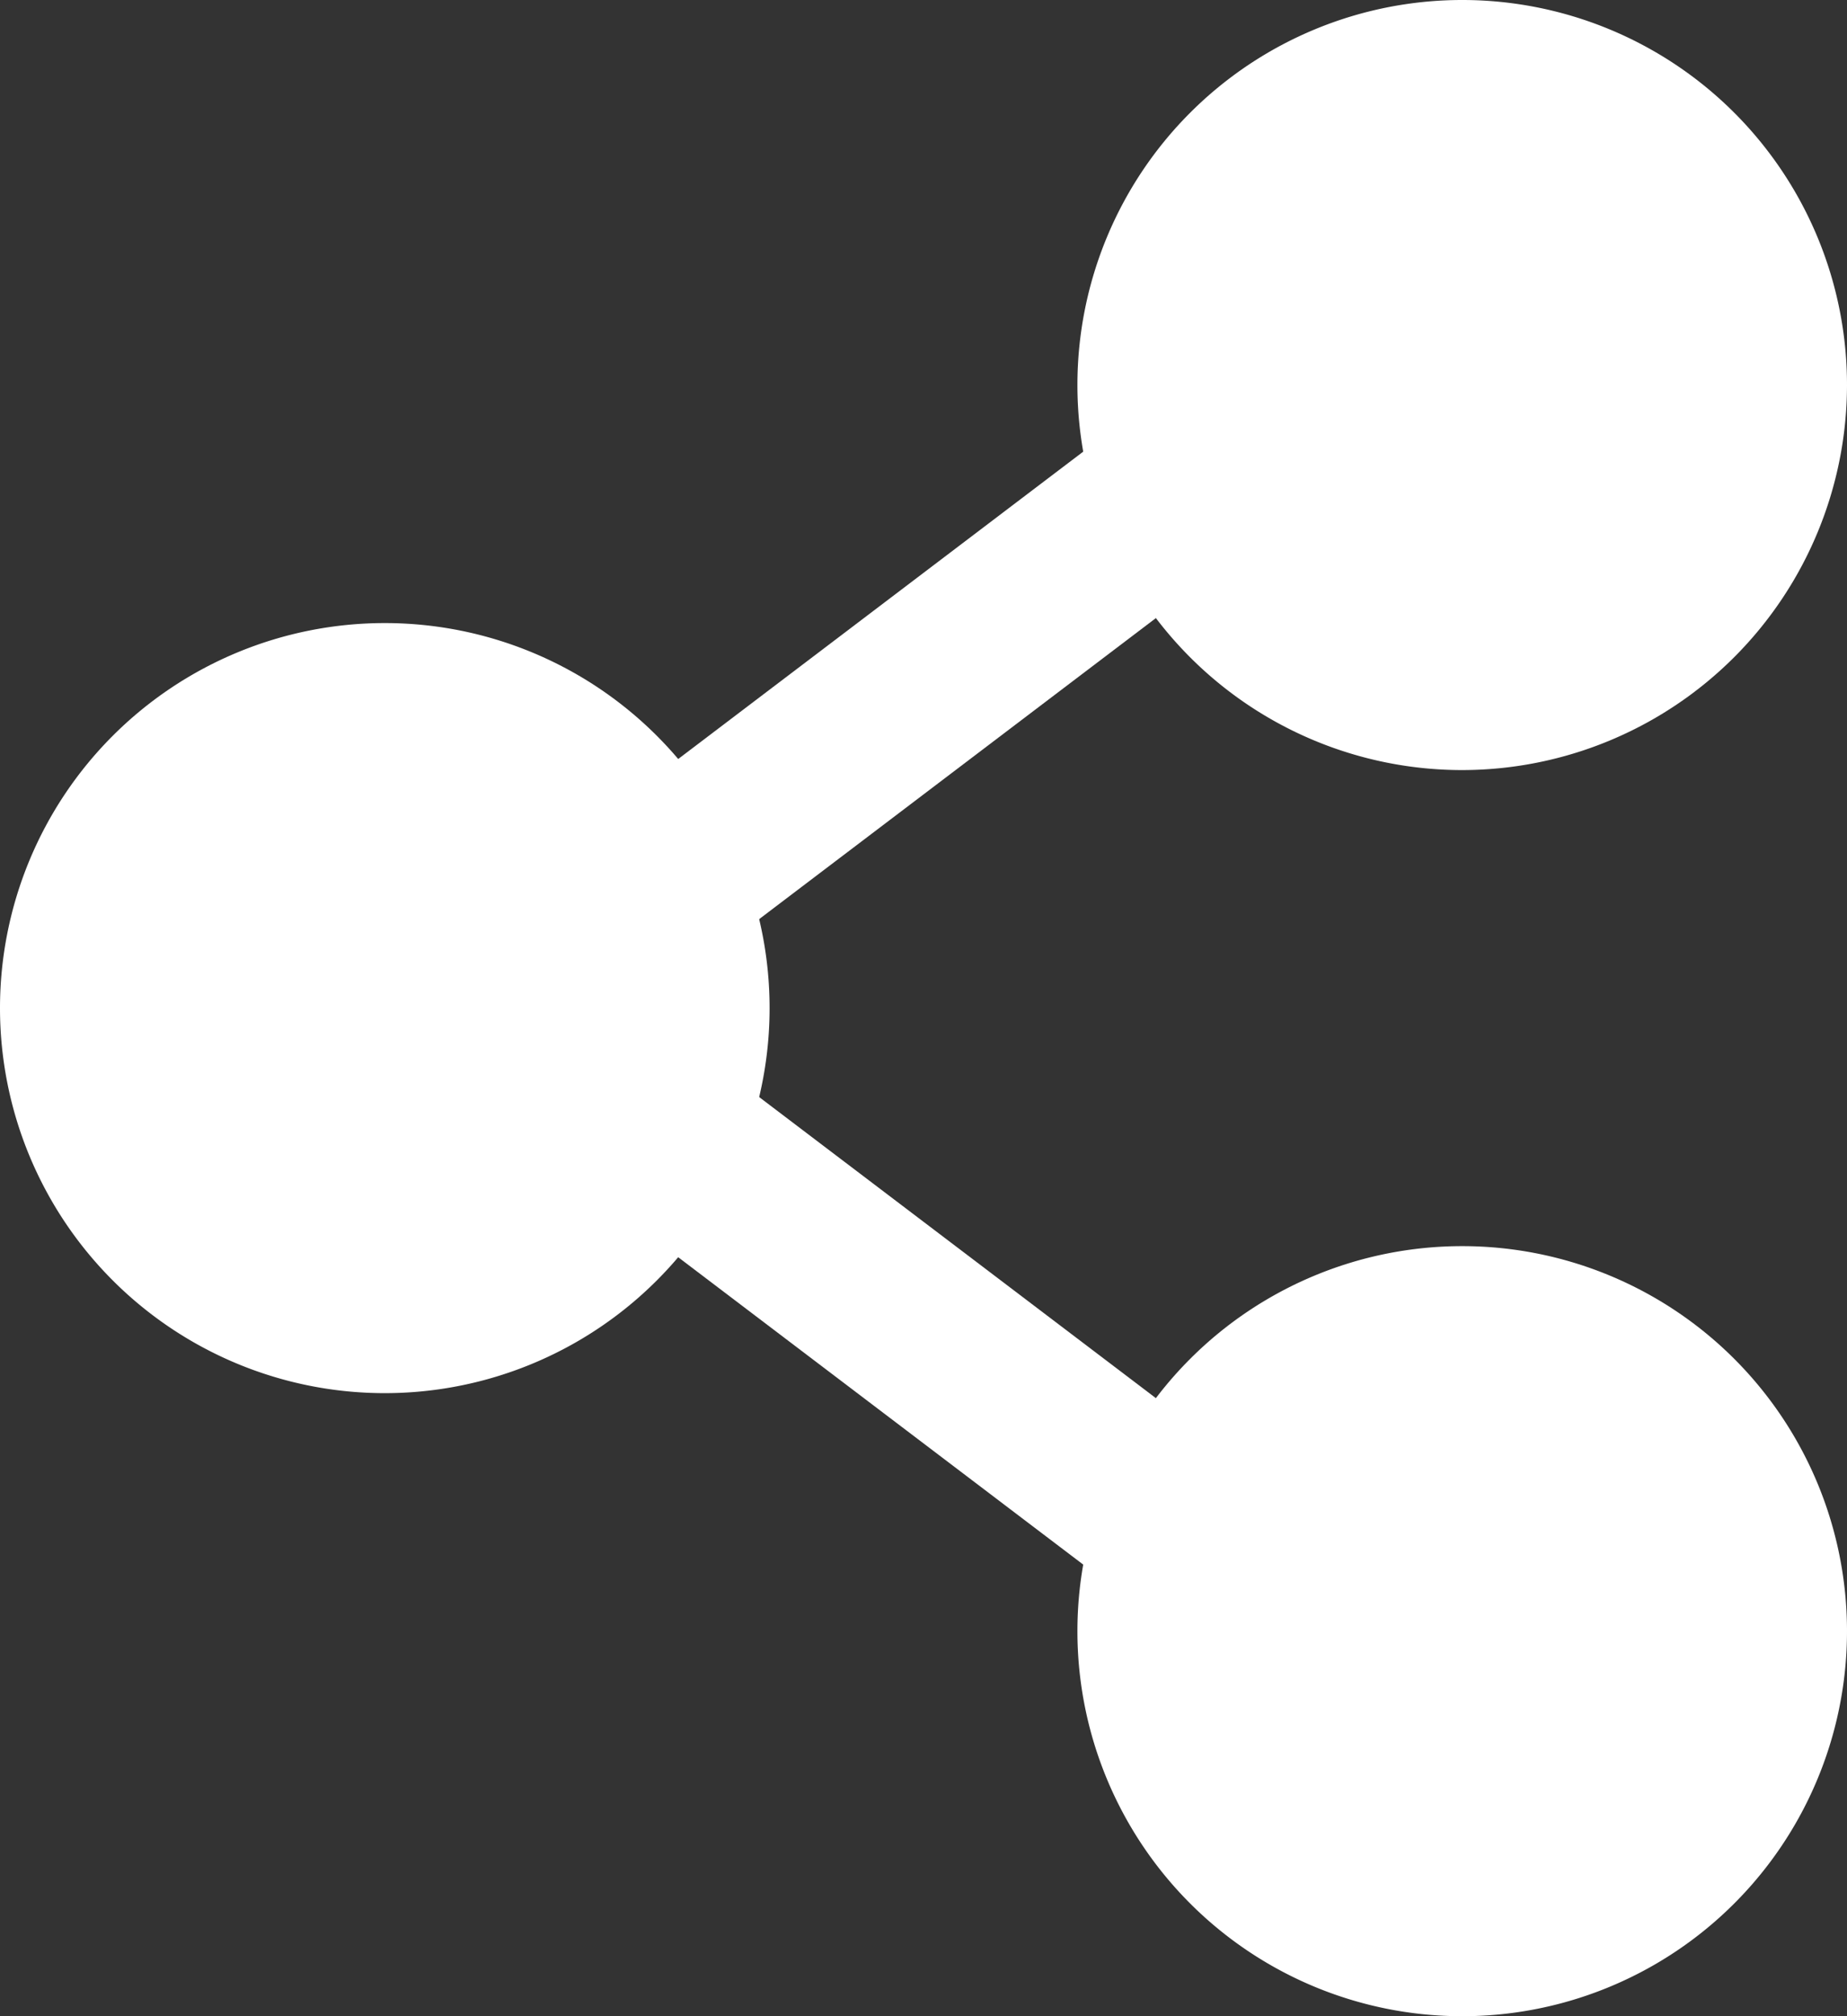 <svg xmlns="http://www.w3.org/2000/svg" width="24" height="26.182" viewBox="0 0 24 26.182">
  <rect x="0" y="0" width="24" height="26.182" fill="#333333" stroke="none"/>
  <g id="share" transform="translate(0 0)">
    <path id="Path_192" data-name="Path 192" d="M322.793,20.062A4.062,4.062,0,1,1,318.73,16a4.062,4.062,0,0,1,4.062,4.062Zm0,0" transform="translate(-299.73 -15.062)" fill="#fff"/>
    <path id="Path_193" data-name="Path 193" d="M303.668,10a5,5,0,1,1,5-5A5.005,5.005,0,0,1,303.668,10Zm0-8.125A3.125,3.125,0,1,0,306.793,5a3.129,3.129,0,0,0-3.125-3.125Zm0,0" transform="translate(-284.668)" fill="#fff"/>
    <path id="Path_194" data-name="Path 194" d="M322.793,361.395a4.062,4.062,0,1,1-4.062-4.063A4.062,4.062,0,0,1,322.793,361.395Zm0,0" transform="translate(-299.73 -340.213)" fill="#fff"/>
    <path id="Path_195" data-name="Path 195" d="M303.668,351.332a5,5,0,1,1,5-5A5,5,0,0,1,303.668,351.332Zm0-8.125a3.125,3.125,0,1,0,3.125,3.125A3.129,3.129,0,0,0,303.668,343.207Zm0,0" transform="translate(-284.668 -325.15)" fill="#fff"/>
    <path id="Path_196" data-name="Path 196" d="M24.125,190.73a4.063,4.063,0,1,1-4.063-4.062A4.062,4.062,0,0,1,24.125,190.73Zm0,0" transform="translate(-15.063 -177.639)" fill="#fff"/>
    <path id="Path_197" data-name="Path 197" d="M5,180.668a5,5,0,1,1,5-5,5,5,0,0,1-5,5Zm0-8.125a3.125,3.125,0,1,0,3.125,3.125A3.128,3.128,0,0,0,5,172.543Zm0,0" transform="translate(0 -162.577)" fill="#fff"/>
    <path id="Path_198" data-name="Path 198" d="M115.289,99.329a.93.93,0,0,1-.818-.631,1.5,1.5,0,0,1,.352-1.705l8.719-6.612a.827.827,0,0,1,1.282.467,1.5,1.5,0,0,1-.352,1.705l-8.719,6.612a.763.763,0,0,1-.464.164Zm0,0" transform="translate(-107.648 -85.895)" fill="#fff"/>
    <path id="Path_199" data-name="Path 199" d="M124.029,275.332a.762.762,0,0,1-.464-.164l-8.719-6.612a1.494,1.494,0,0,1-.351-1.705.827.827,0,0,1,1.282-.467L124.5,273a1.494,1.494,0,0,1,.351,1.705A.931.931,0,0,1,124.029,275.332Zm0,0" transform="translate(-107.67 -253.471)" fill="#fff"/>
  </g>
</svg>
